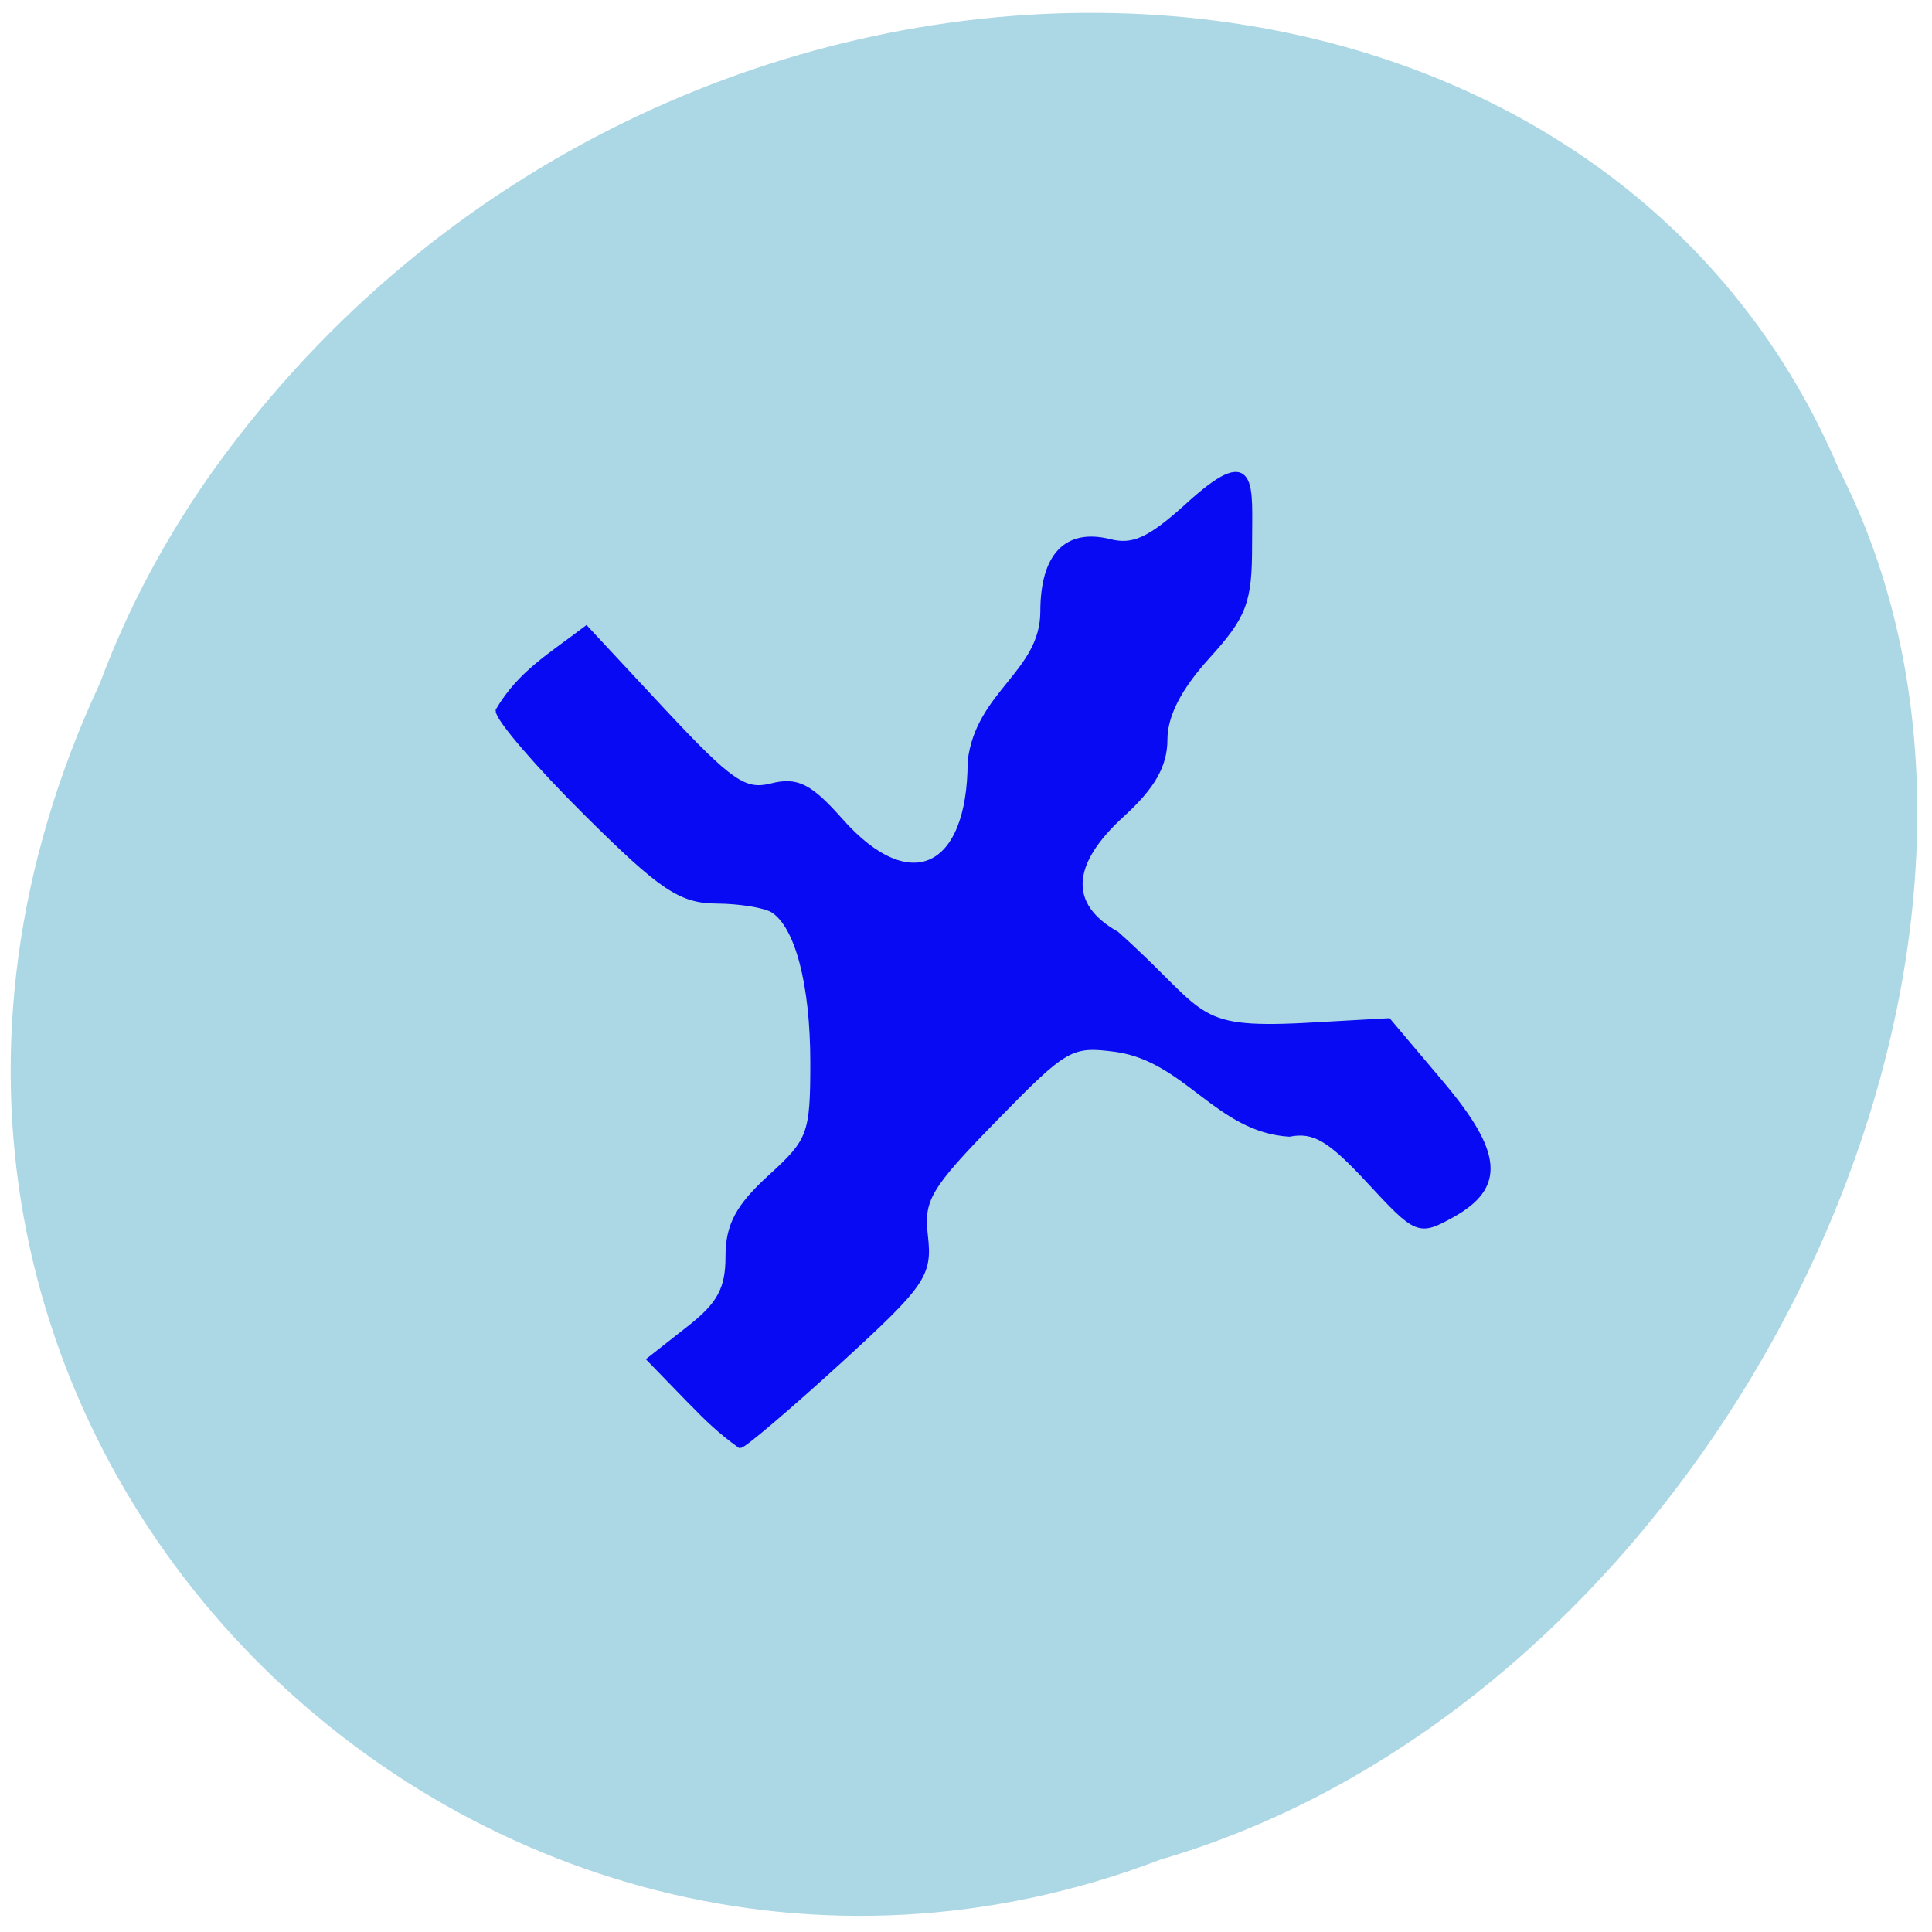 <svg xmlns="http://www.w3.org/2000/svg" viewBox="0 0 48 48"><path d="m 2.484 16.969 c -8.586 18.441 9.348 35.742 26.355 29.23 c 13.902 -4.063 22.98 -22.555 16.844 -34.551 c -6.332 -14.898 -29.27 -15.285 -40.3 -0.078 c -1.203 1.668 -2.191 3.496 -2.898 5.398" fill="#acd7e5"/><path d="m 91.42 185.31 l -5.479 -5.646 l 5.167 -4.063 c 4.04 -3.146 5.167 -5.25 5.167 -9.5 c 0 -4.167 1.313 -6.604 5.604 -10.521 c 5.271 -4.792 5.604 -5.708 5.604 -15.15 c 0 -10.396 -2.02 -18.08 -5.292 -20.19 c -1.063 -0.667 -4.417 -1.208 -7.458 -1.229 c -4.75 -0.021 -7.271 -1.708 -17.208 -11.583 c -6.396 -6.354 -11.625 -12.438 -11.625 -13.521 c 2.896 -4.917 6.917 -7.229 11.563 -10.771 l 10.167 10.917 c 8.854 9.458 10.729 10.771 14.313 9.875 c 3.375 -0.854 5.02 -0.021 9.125 4.604 c 9.146 10.333 17.208 6.625 17.208 -7.896 c 1.042 -9.02 9.542 -11.667 9.604 -19.75 c 0 -7.417 3.063 -10.667 8.75 -9.25 c 3.104 0.792 5.333 -0.229 10.167 -4.583 c 9.271 -8.521 8.25 -3.02 8.271 5 c 0 7.5 -0.667 9.292 -5.604 14.729 c -3.75 4.146 -5.583 7.771 -5.583 10.938 c 0 3.396 -1.604 6.208 -5.604 9.854 c -7.208 6.563 -7.479 12.1 -0.75 15.896 c 11.854 10.583 9.708 12.875 24.75 12.12 l 11.188 -0.625 l 6.896 8.167 c 7.833 9.292 8.208 13.667 1.479 17.396 c -4.354 2.396 -4.563 2.313 -10.896 -4.521 c -5.188 -5.604 -7.271 -6.813 -10.563 -6.188 c -9.417 -0.583 -13.521 -9.813 -22.792 -11.188 c -6.104 -0.813 -6.75 -0.438 -16.17 9.208 c -8.812 9.02 -9.771 10.646 -9.187 15.542 c 0.583 5.083 -0.25 6.292 -11.458 16.542 c -6.646 6.06 -12.5 11.04 -12.979 11.04 c -2.646 -1.896 -4.521 -3.75 -6.375 -5.667" transform="scale(0.188)" fill="#090af4" stroke="#090af4" stroke-width="0.798"/></svg>